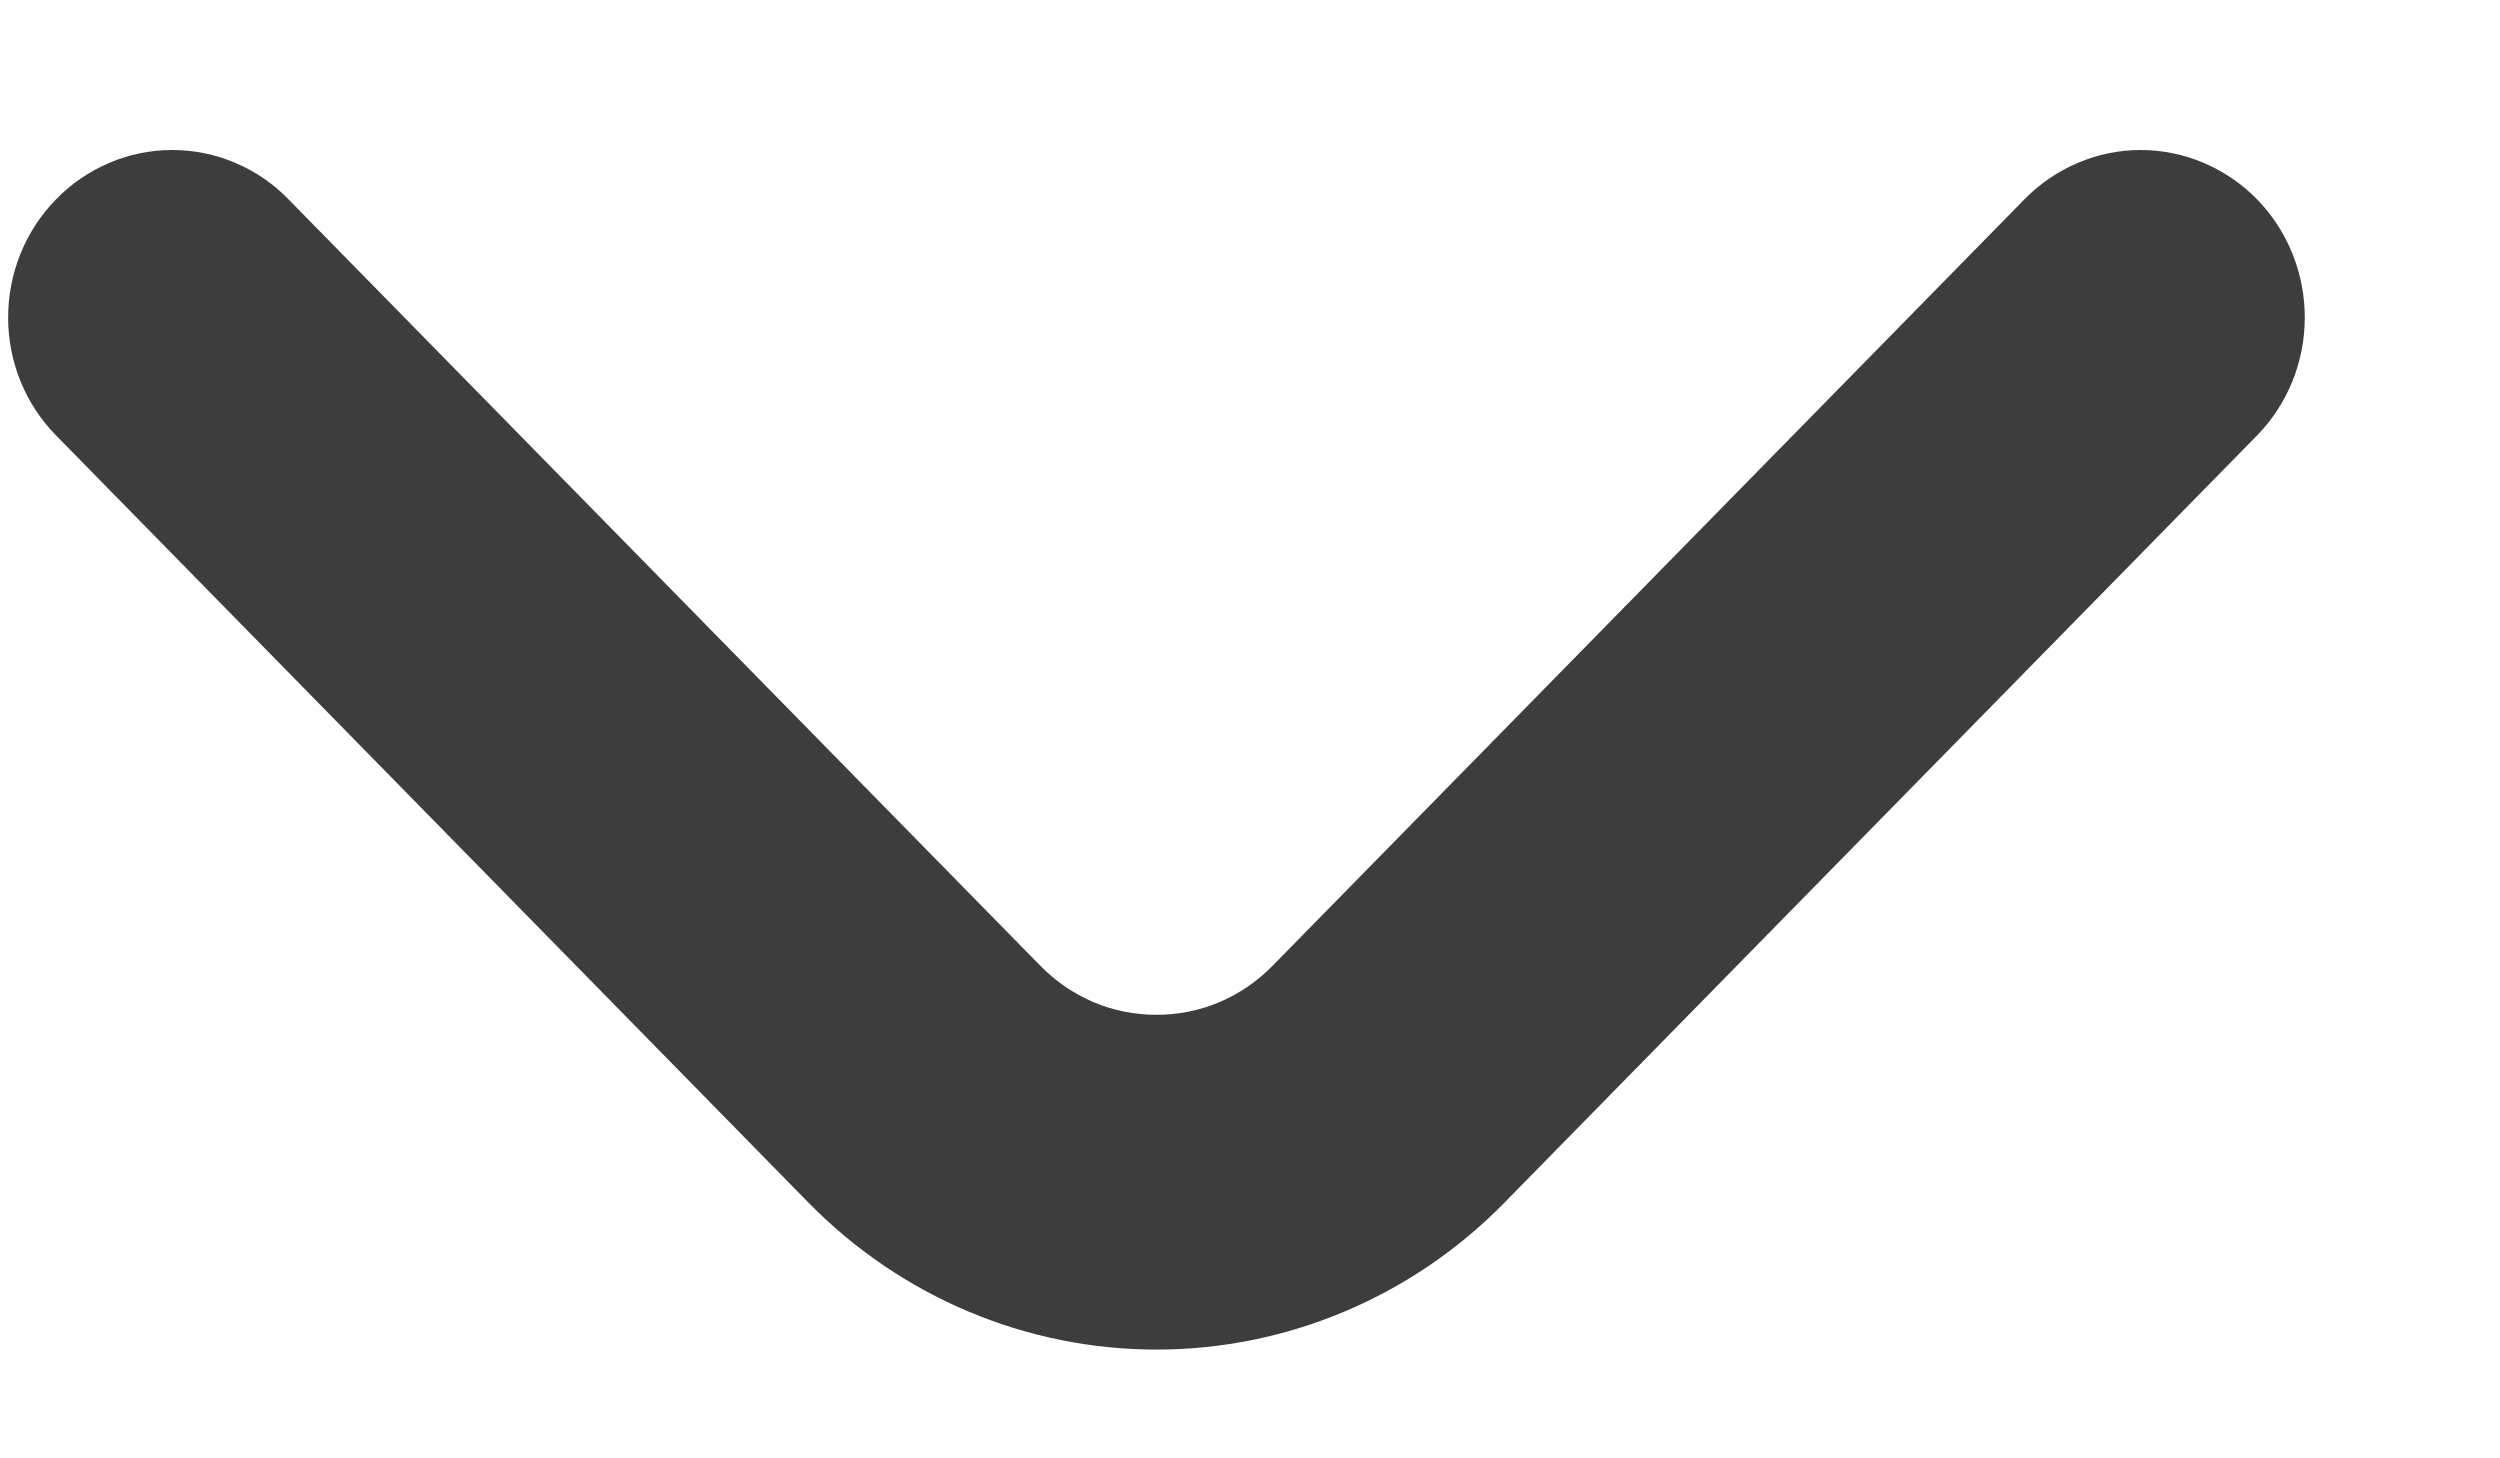 <svg width="12" height="7" viewBox="0 0 12 7" fill="none" xmlns="http://www.w3.org/2000/svg">
<path d="M10.835 0.958C10.761 0.882 10.674 0.823 10.578 0.782C10.482 0.741 10.379 0.72 10.275 0.72C10.171 0.72 10.069 0.741 9.973 0.782C9.877 0.823 9.79 0.882 9.716 0.958L6.11 4.634C6.037 4.709 5.95 4.769 5.854 4.81C5.758 4.851 5.655 4.871 5.551 4.871C5.447 4.871 5.344 4.851 5.248 4.81C5.152 4.769 5.065 4.709 4.992 4.634L1.386 0.958C1.313 0.882 1.226 0.823 1.13 0.782C1.034 0.741 0.931 0.72 0.827 0.72C0.723 0.72 0.62 0.741 0.524 0.782C0.428 0.823 0.341 0.882 0.268 0.958C0.121 1.108 0.039 1.312 0.039 1.524C0.039 1.736 0.121 1.939 0.268 2.089L3.882 5.774C4.325 6.225 4.925 6.478 5.551 6.478C6.177 6.478 6.778 6.225 7.22 5.774L10.835 2.089C10.981 1.939 11.063 1.736 11.063 1.524C11.063 1.312 10.981 1.108 10.835 0.958Z" fill="#3D3D3D"/>
</svg>
